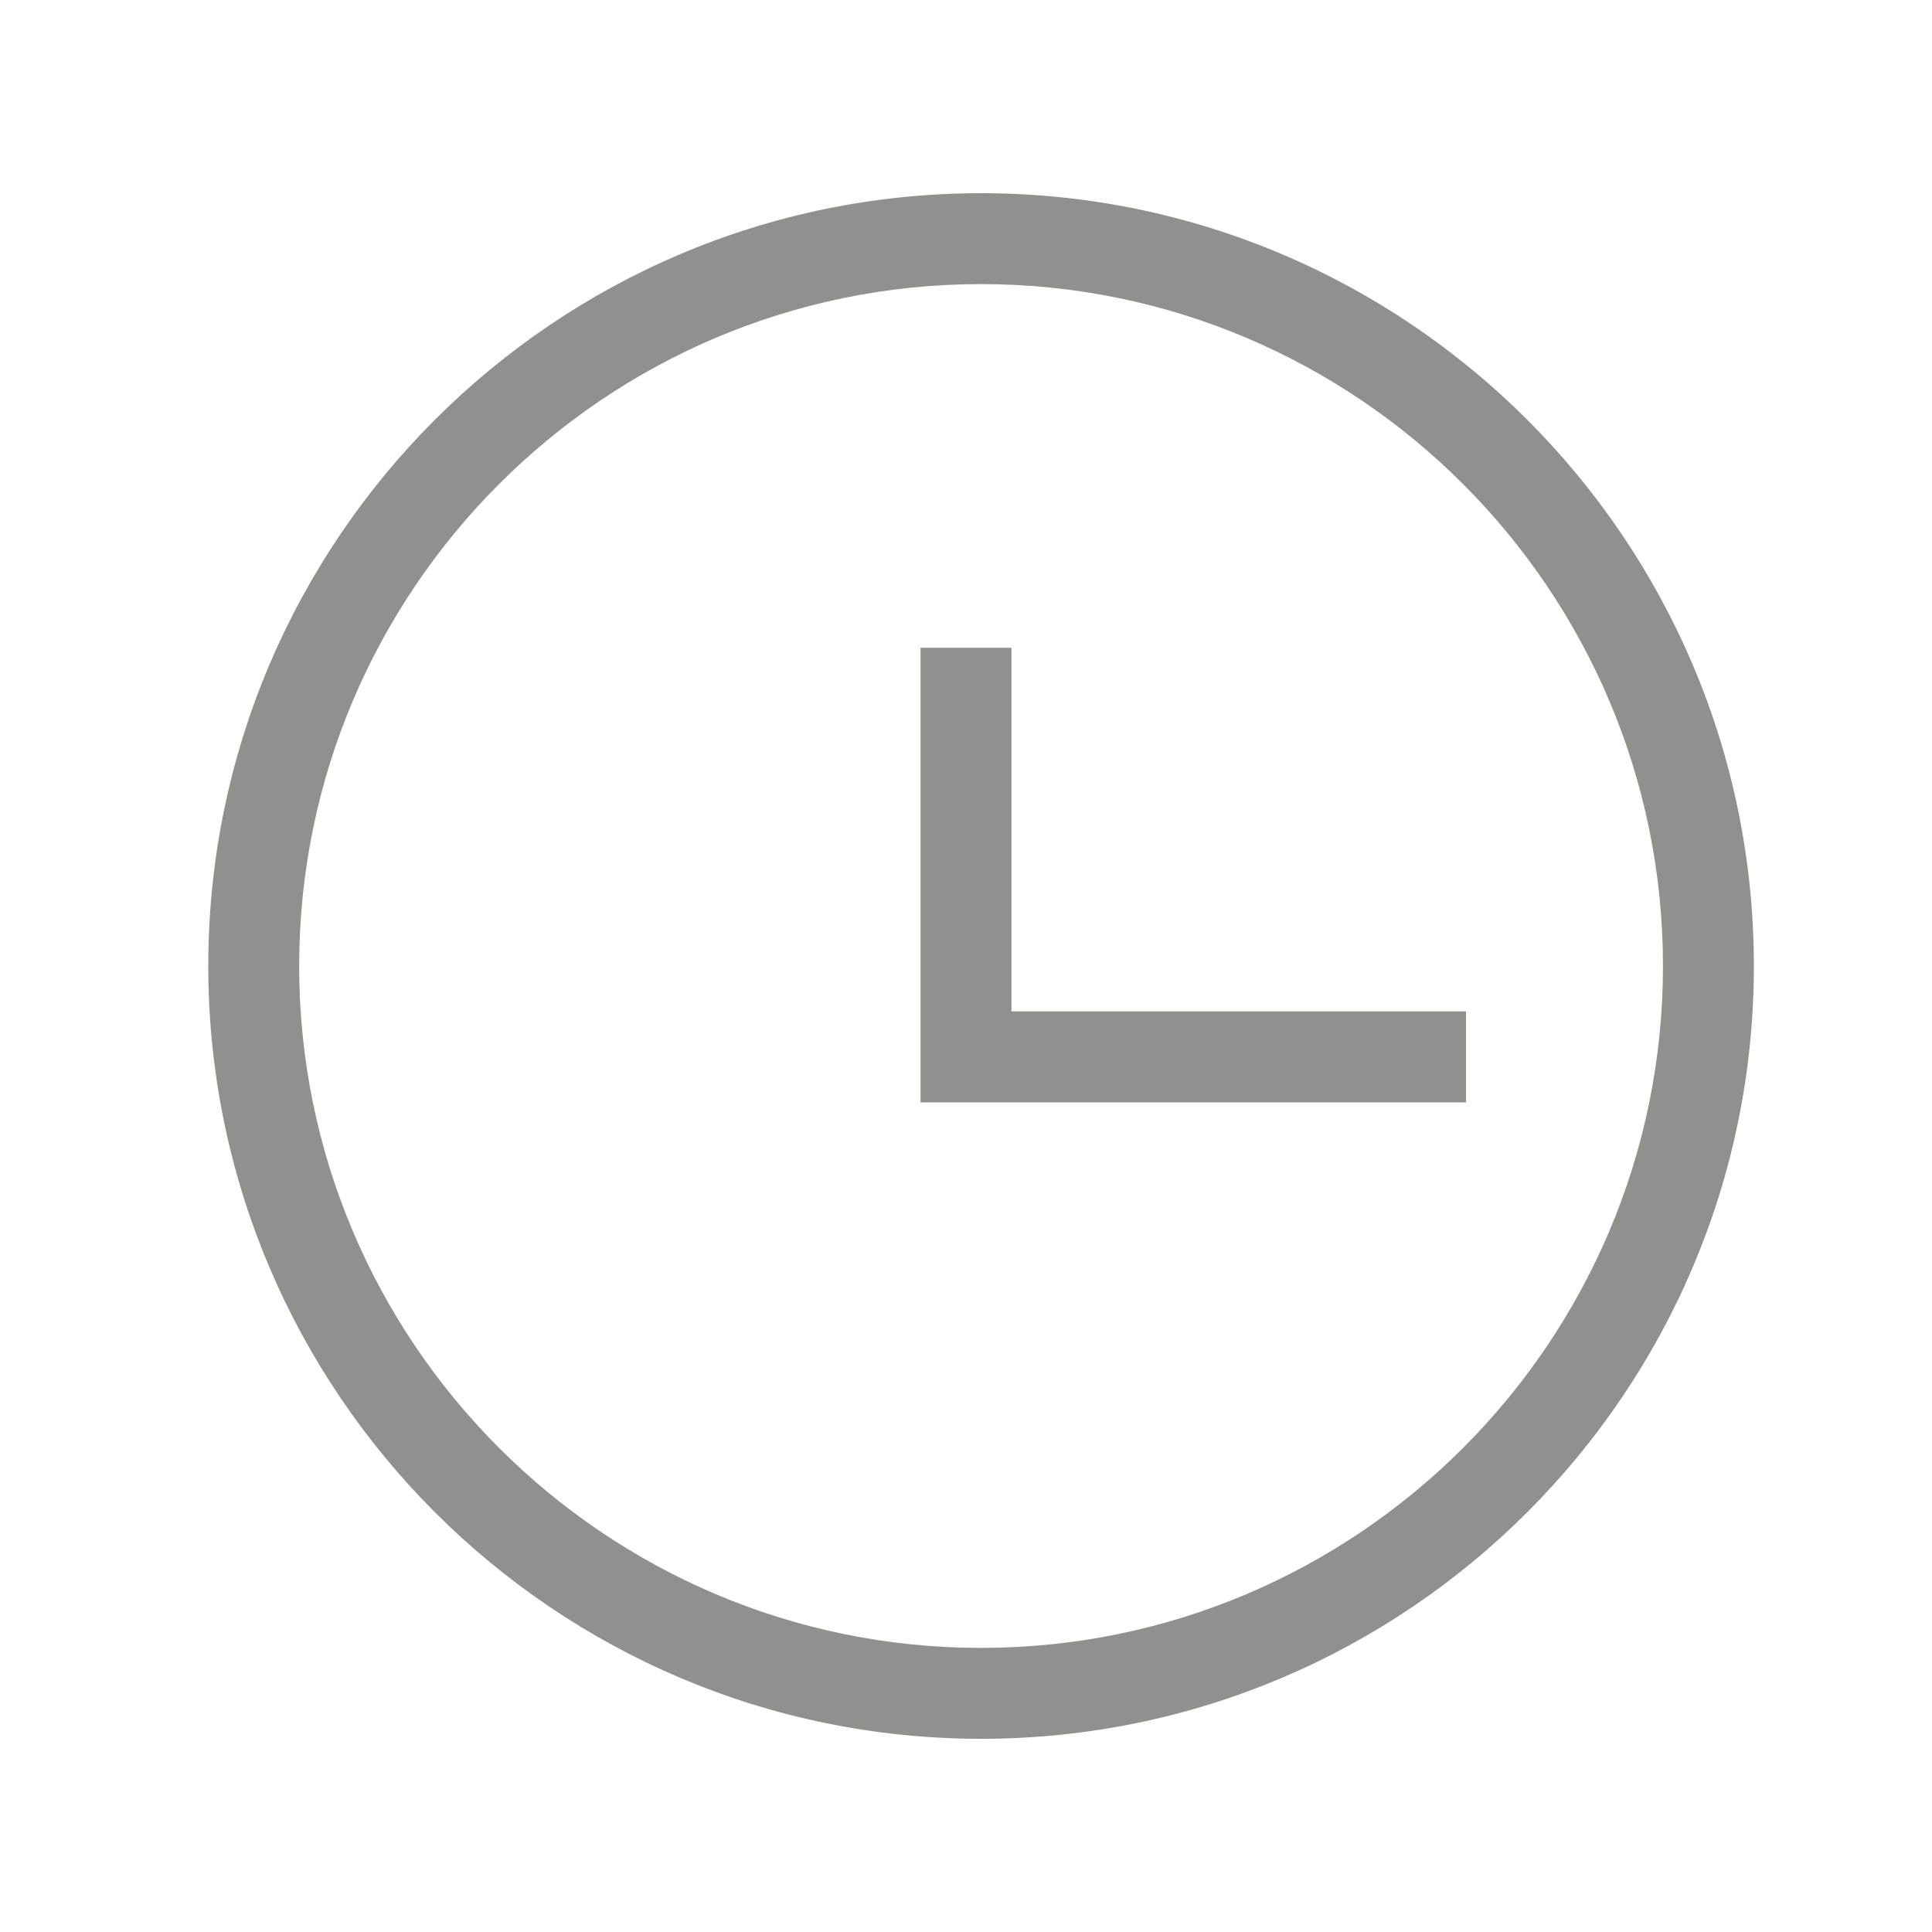 <!-- Generated by IcoMoon.io -->
<svg version="1.1" xmlns="http://www.w3.org/2000/svg" width="40" height="40" viewBox="0 0 40 40">
<title>th-time</title>
<path fill="#91908d" d="M20.312 4c-8.823 0-16 7.177-16 16s7.177 16 16 16 16-7.177 16-16c0-8.823-7.177-16-16-16zM20.312 34.118c-7.785 0-14.118-6.332-14.118-14.118s6.332-14.118 14.118-14.118 14.118 6.332 14.118 14.118-6.332 14.118-14.118 14.118zM30.353 20.941v1.882h-11.294v-9.412h1.882v7.529h9.412z"></path>
</svg>
